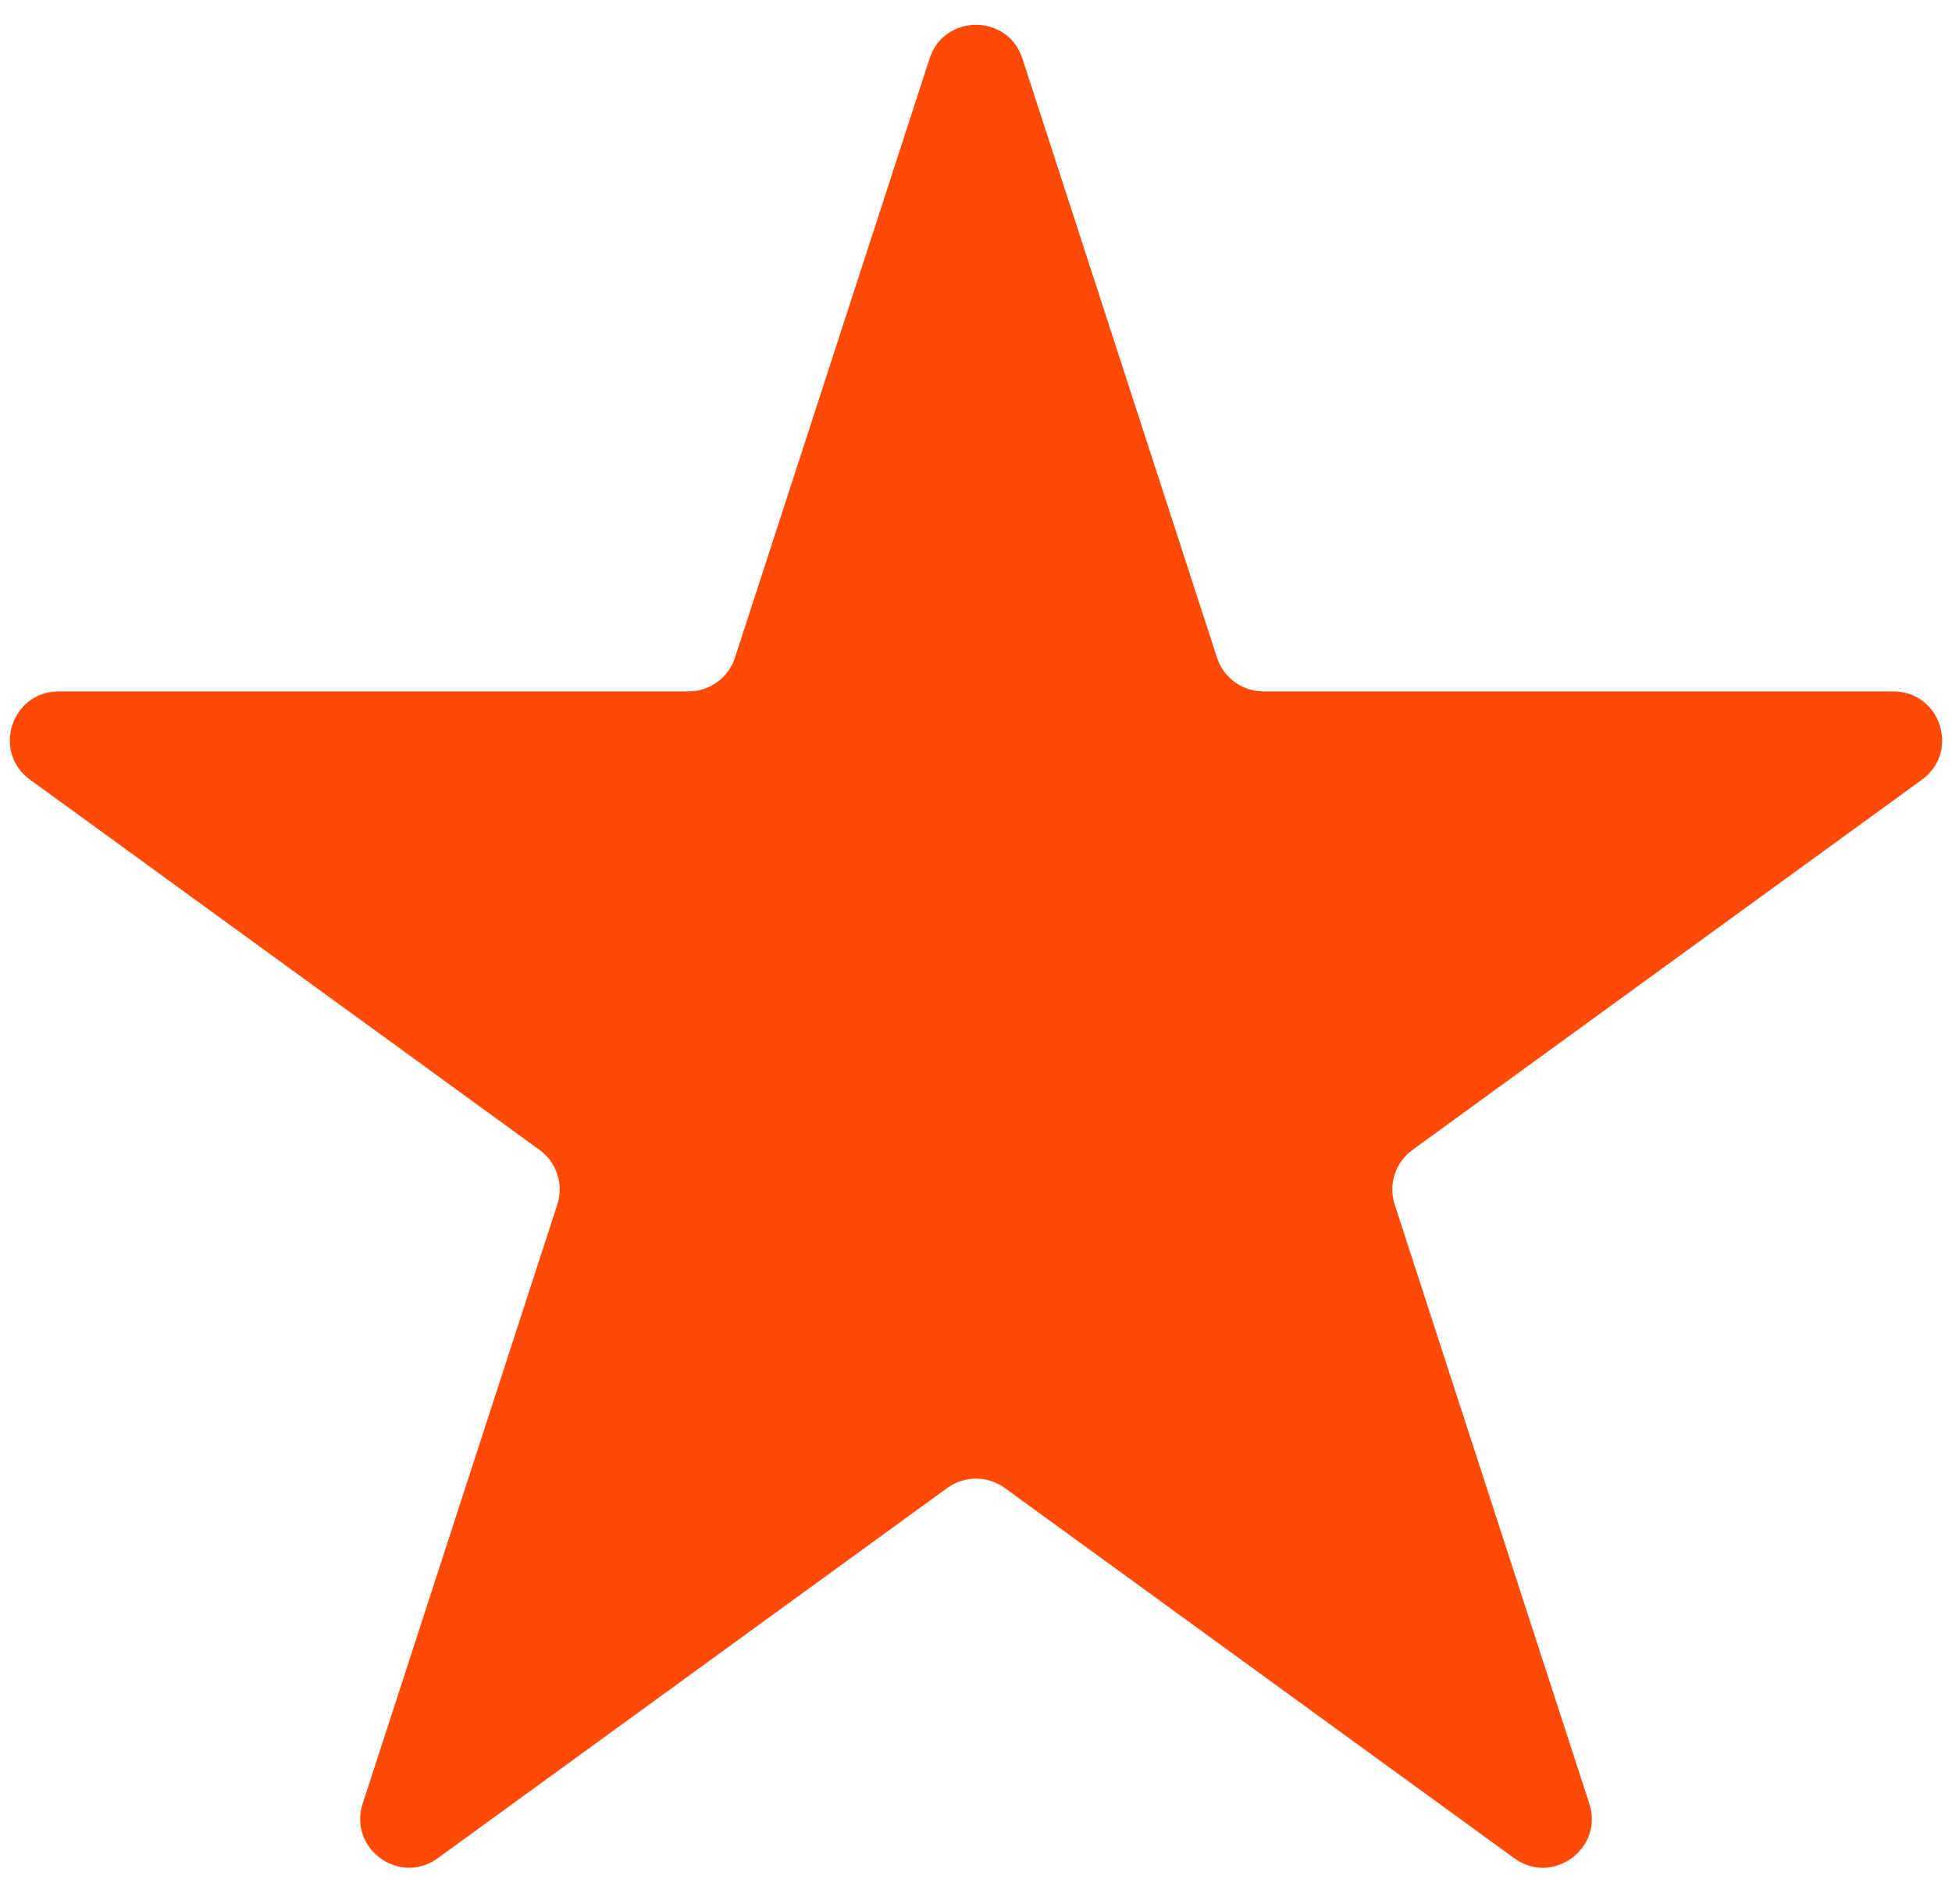 <svg width="40" height="39" viewBox="0 0 40 39" fill="none" xmlns="http://www.w3.org/2000/svg">
<path d="M19.049 1.199C19.348 0.278 20.652 0.278 20.951 1.199L24.939 13.474C25.073 13.886 25.457 14.165 25.89 14.165H38.797C39.765 14.165 40.168 15.404 39.384 15.974L28.943 23.56C28.593 23.814 28.446 24.266 28.58 24.678L32.568 36.952C32.867 37.874 31.813 38.64 31.029 38.07L20.588 30.484C20.237 30.23 19.763 30.23 19.412 30.484L8.971 38.07C8.187 38.64 7.133 37.874 7.432 36.952L11.42 24.678C11.554 24.266 11.408 23.814 11.057 23.56L0.616 15.974C-0.168 15.404 0.235 14.165 1.203 14.165H14.11C14.543 14.165 14.927 13.886 15.061 13.474L19.049 1.199Z" fill="#FF4B07"/>
</svg>
